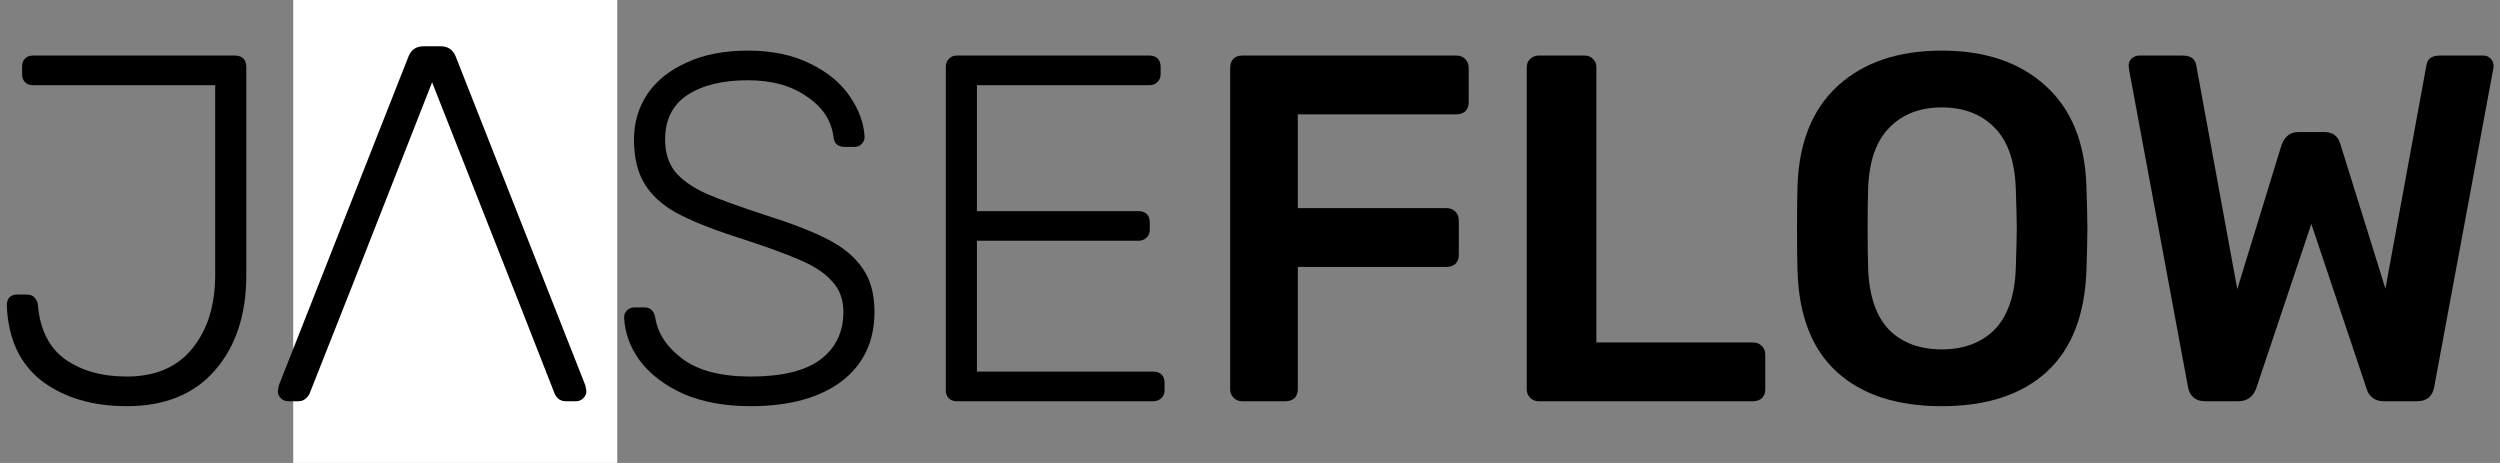 <svg width="162" height="30" viewBox="0 0 162 30" fill="none" xmlns="http://www.w3.org/2000/svg">
<rect x="0" y="0" width="162" height="30" fill="#808080" stroke="none"/>
<path d="M8.216 26.32C5.997 26.32 4.163 25.776 2.712 24.688C1.283 23.579 0.525 21.947 0.44 19.792C0.44 19.579 0.493 19.408 0.6 19.28C0.728 19.152 0.899 19.088 1.112 19.088H1.752C1.965 19.088 2.125 19.152 2.232 19.28C2.36 19.408 2.435 19.568 2.456 19.76C2.584 21.339 3.171 22.512 4.216 23.28C5.283 24.027 6.616 24.4 8.216 24.4C10.051 24.4 11.459 23.803 12.44 22.608C13.443 21.392 13.944 19.792 13.944 17.808V5.52H2.136C1.923 5.52 1.752 5.456 1.624 5.328C1.496 5.2 1.432 5.029 1.432 4.816V4.304C1.432 4.091 1.496 3.92 1.624 3.792C1.752 3.664 1.923 3.6 2.136 3.6H15.224C15.459 3.6 15.64 3.664 15.768 3.792C15.896 3.92 15.96 4.101 15.96 4.336V17.84C15.96 20.4 15.277 22.459 13.912 24.016C12.568 25.552 10.669 26.32 8.216 26.32Z" fill="black"/>
<path d="M19.814 26C19.643 26 19.494 25.936 19.366 25.808C19.238 25.68 19.174 25.531 19.174 25.36L19.238 25.008L27.334 4.24C27.505 3.813 27.814 3.6 28.262 3.6H29.35C29.798 3.6 30.108 3.813 30.278 4.24L38.374 25.008L38.438 25.36C38.438 25.531 38.374 25.68 38.246 25.808C38.118 25.936 37.969 26 37.798 26H37.158C36.966 26 36.806 25.947 36.678 25.84C36.572 25.733 36.497 25.627 36.454 25.52L34.47 20.4H23.142L21.158 25.52C21.116 25.627 21.03 25.733 20.902 25.84C20.796 25.947 20.646 26 20.454 26H19.814ZM33.702 18.48L28.806 5.872L23.91 18.48H33.702Z" fill="black"/>
<path d="M48.634 26.32C46.97 26.32 45.52 26.053 44.282 25.52C43.066 24.965 42.127 24.251 41.466 23.376C40.826 22.501 40.485 21.563 40.442 20.56C40.442 20.389 40.506 20.24 40.634 20.112C40.762 19.984 40.922 19.92 41.114 19.92H41.754C42.138 19.92 42.373 20.133 42.458 20.56C42.608 21.584 43.194 22.48 44.218 23.248C45.242 24.016 46.714 24.4 48.634 24.4C50.661 24.4 52.165 24.037 53.146 23.312C54.149 22.565 54.65 21.531 54.65 20.208C54.65 19.397 54.405 18.736 53.914 18.224C53.445 17.691 52.752 17.232 51.834 16.848C50.917 16.443 49.53 15.941 47.674 15.344C46.032 14.811 44.741 14.288 43.802 13.776C42.885 13.264 42.202 12.635 41.754 11.888C41.306 11.141 41.082 10.192 41.082 9.04C41.082 7.952 41.37 6.971 41.946 6.096C42.544 5.221 43.397 4.539 44.506 4.048C45.615 3.536 46.938 3.28 48.474 3.28C50.053 3.28 51.407 3.568 52.538 4.144C53.669 4.699 54.522 5.413 55.098 6.288C55.674 7.141 55.983 8.005 56.026 8.88C56.026 9.051 55.962 9.2 55.834 9.328C55.727 9.456 55.568 9.52 55.354 9.52H54.714C54.565 9.52 54.416 9.477 54.266 9.392C54.117 9.285 54.032 9.115 54.01 8.88C53.882 7.813 53.306 6.939 52.282 6.256C51.279 5.552 50.01 5.2 48.474 5.2C46.831 5.2 45.52 5.52 44.538 6.16C43.578 6.8 43.098 7.76 43.098 9.04C43.098 9.872 43.312 10.565 43.738 11.12C44.186 11.653 44.847 12.123 45.722 12.528C46.597 12.912 47.888 13.381 49.594 13.936C51.343 14.491 52.709 15.024 53.69 15.536C54.672 16.048 55.407 16.667 55.898 17.392C56.41 18.117 56.666 19.056 56.666 20.208C56.666 22.128 55.952 23.632 54.522 24.72C53.093 25.787 51.13 26.32 48.634 26.32Z" fill="black"/>
<path d="M61.993 26C61.78 26 61.609 25.936 61.481 25.808C61.353 25.68 61.289 25.509 61.289 25.296V4.336C61.289 4.123 61.353 3.952 61.481 3.824C61.609 3.675 61.78 3.6 61.993 3.6H74.473C74.708 3.6 74.889 3.664 75.017 3.792C75.145 3.92 75.209 4.101 75.209 4.336V4.816C75.209 5.029 75.135 5.2 74.985 5.328C74.857 5.456 74.686 5.52 74.473 5.52H63.305V13.68H73.769C74.004 13.68 74.185 13.744 74.313 13.872C74.441 14 74.505 14.181 74.505 14.416V14.896C74.505 15.109 74.43 15.28 74.281 15.408C74.153 15.536 73.983 15.6 73.769 15.6H63.305V24.08H74.729C74.964 24.08 75.145 24.144 75.273 24.272C75.401 24.4 75.465 24.581 75.465 24.816V25.296C75.465 25.509 75.391 25.68 75.241 25.808C75.113 25.936 74.942 26 74.729 26H61.993Z" fill="black"/>
<path d="M80.483 26C80.269 26 80.088 25.925 79.939 25.776C79.789 25.627 79.715 25.445 79.715 25.232V4.4C79.715 4.165 79.779 3.973 79.907 3.824C80.056 3.675 80.248 3.6 80.483 3.6H94.371C94.605 3.6 94.797 3.675 94.947 3.824C95.096 3.973 95.171 4.165 95.171 4.4V6.64C95.171 6.875 95.096 7.067 94.947 7.216C94.797 7.344 94.605 7.408 94.371 7.408H84.099V13.488H93.731C93.965 13.488 94.157 13.563 94.307 13.712C94.456 13.861 94.531 14.053 94.531 14.288V16.528C94.531 16.763 94.456 16.955 94.307 17.104C94.157 17.232 93.965 17.296 93.731 17.296H84.099V25.232C84.099 25.467 84.024 25.659 83.875 25.808C83.725 25.936 83.533 26 83.299 26H80.483Z" fill="black"/>
<path d="M99.701 26C99.488 26 99.307 25.925 99.157 25.776C99.008 25.627 98.933 25.445 98.933 25.232V4.368C98.933 4.133 99.008 3.952 99.157 3.824C99.307 3.675 99.488 3.6 99.701 3.6H102.677C102.912 3.6 103.093 3.675 103.221 3.824C103.371 3.952 103.445 4.133 103.445 4.368V22.192H113.589C113.824 22.192 114.016 22.267 114.165 22.416C114.315 22.565 114.389 22.757 114.389 22.992V25.232C114.389 25.467 114.315 25.659 114.165 25.808C114.016 25.936 113.824 26 113.589 26H99.701Z" fill="black"/>
<path d="M125.823 26.32C122.921 26.32 120.66 25.584 119.039 24.112C117.417 22.64 116.564 20.453 116.479 17.552C116.457 16.933 116.447 16.027 116.447 14.832C116.447 13.616 116.457 12.699 116.479 12.08C116.564 9.243 117.439 7.067 119.103 5.552C120.767 4.037 123.007 3.28 125.823 3.28C128.639 3.28 130.879 4.037 132.543 5.552C134.228 7.067 135.113 9.243 135.199 12.08C135.241 13.317 135.263 14.235 135.263 14.832C135.263 15.408 135.241 16.315 135.199 17.552C135.092 20.453 134.228 22.64 132.607 24.112C130.985 25.584 128.724 26.32 125.823 26.32ZM125.823 22.64C127.252 22.64 128.393 22.213 129.247 21.36C130.1 20.485 130.559 19.163 130.623 17.392C130.665 16.112 130.687 15.248 130.687 14.8C130.687 14.309 130.665 13.445 130.623 12.208C130.559 10.437 130.1 9.125 129.247 8.272C128.393 7.397 127.252 6.96 125.823 6.96C124.415 6.96 123.284 7.397 122.431 8.272C121.577 9.125 121.119 10.437 121.055 12.208C121.033 12.827 121.023 13.691 121.023 14.8C121.023 15.888 121.033 16.752 121.055 17.392C121.119 19.163 121.567 20.485 122.399 21.36C123.252 22.213 124.393 22.64 125.823 22.64Z" fill="black"/>
<path d="M142.895 26C142.575 26 142.319 25.915 142.127 25.744C141.935 25.573 141.817 25.339 141.775 25.04L137.967 4.528L137.935 4.272C137.935 4.08 137.999 3.92 138.127 3.792C138.276 3.664 138.436 3.6 138.607 3.6H141.423C141.956 3.6 142.255 3.813 142.319 4.24L144.975 18.736L147.855 9.36C148.068 8.827 148.42 8.56 148.911 8.56H150.639C151.172 8.56 151.513 8.827 151.663 9.36L154.575 18.704L157.231 4.24C157.273 4.005 157.359 3.845 157.487 3.76C157.636 3.653 157.849 3.6 158.127 3.6H160.943C161.113 3.6 161.263 3.664 161.391 3.792C161.519 3.92 161.583 4.08 161.583 4.272C161.583 4.379 161.572 4.464 161.551 4.528L157.743 25.04C157.636 25.68 157.263 26 156.623 26H154.479C154.18 26 153.935 25.925 153.743 25.776C153.551 25.627 153.423 25.435 153.359 25.2L149.775 14.512L146.191 25.2C145.977 25.733 145.593 26 145.039 26H142.895Z" fill="black"/>
<rect x="19" width="21" height="30" fill="white"/>
<path d="M18.199 25.803C18.332 25.934 18.487 26 18.665 26H19.329C19.528 26 19.683 25.945 19.794 25.836C19.927 25.726 20.015 25.617 20.06 25.507L22.917 18.279L28 5.333L33.88 20.25L35.94 25.507C35.984 25.617 36.062 25.726 36.173 25.836C36.306 25.945 36.472 26 36.671 26H37.336C37.513 26 37.668 25.934 37.801 25.803C37.934 25.671 38 25.518 38 25.343L37.934 24.981L29.528 3.657C29.351 3.219 29.03 3 28.565 3H27.435C26.97 3 26.649 3.219 26.472 3.657L18.066 24.981L18 25.343C18 25.518 18.066 25.671 18.199 25.803Z" fill="black"/>
</svg>
